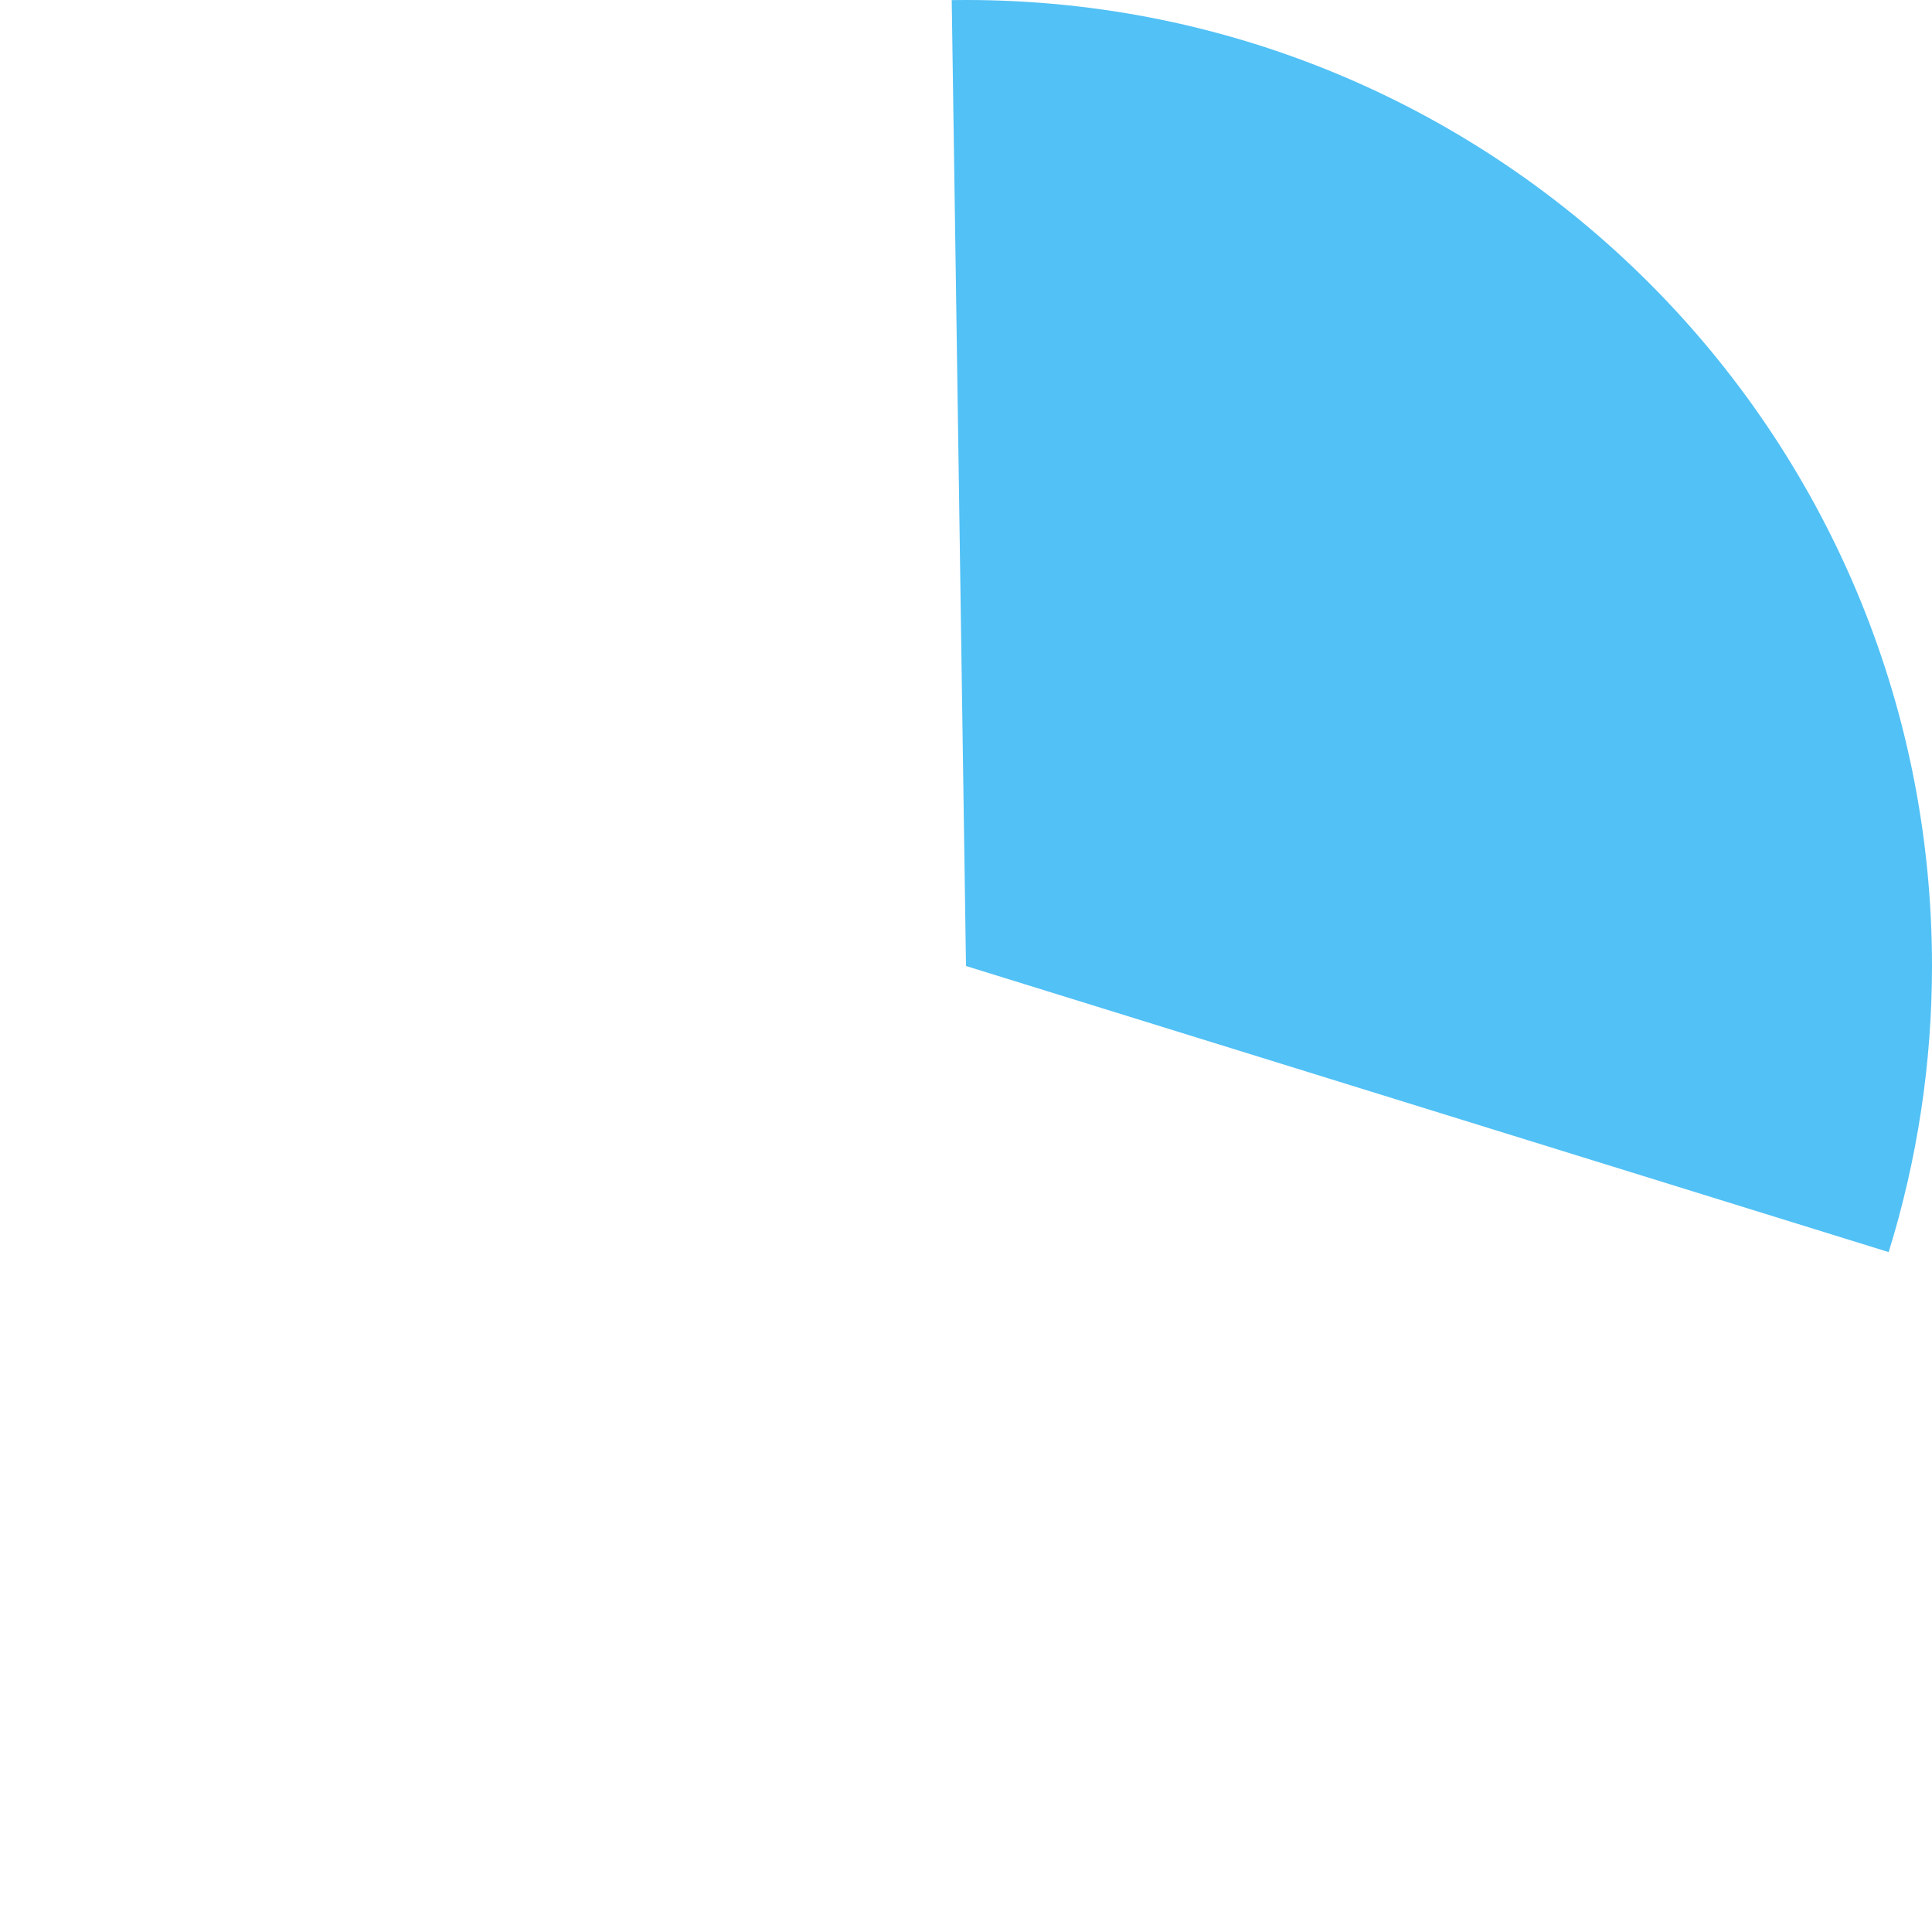﻿<?xml version="1.0" encoding="utf-8"?>
<svg version="1.1" xmlns:xlink="http://www.w3.org/1999/xlink" width="250px" height="250px" xmlns="http://www.w3.org/2000/svg">
  <g transform="matrix(1 0 0 1 -767 -750 )">
    <path d="M 892 750  C 961.036 750  1017 805.964  1017 875  C 1017 887.552  1015.109 900.032  1011.392 912.021  L 892 875  L 890.153 750.014  C 890.768 750.005  891.384 750  892 750  Z " fill-rule="nonzero" fill="#52c1f5" stroke="none" />
  </g>
</svg>
